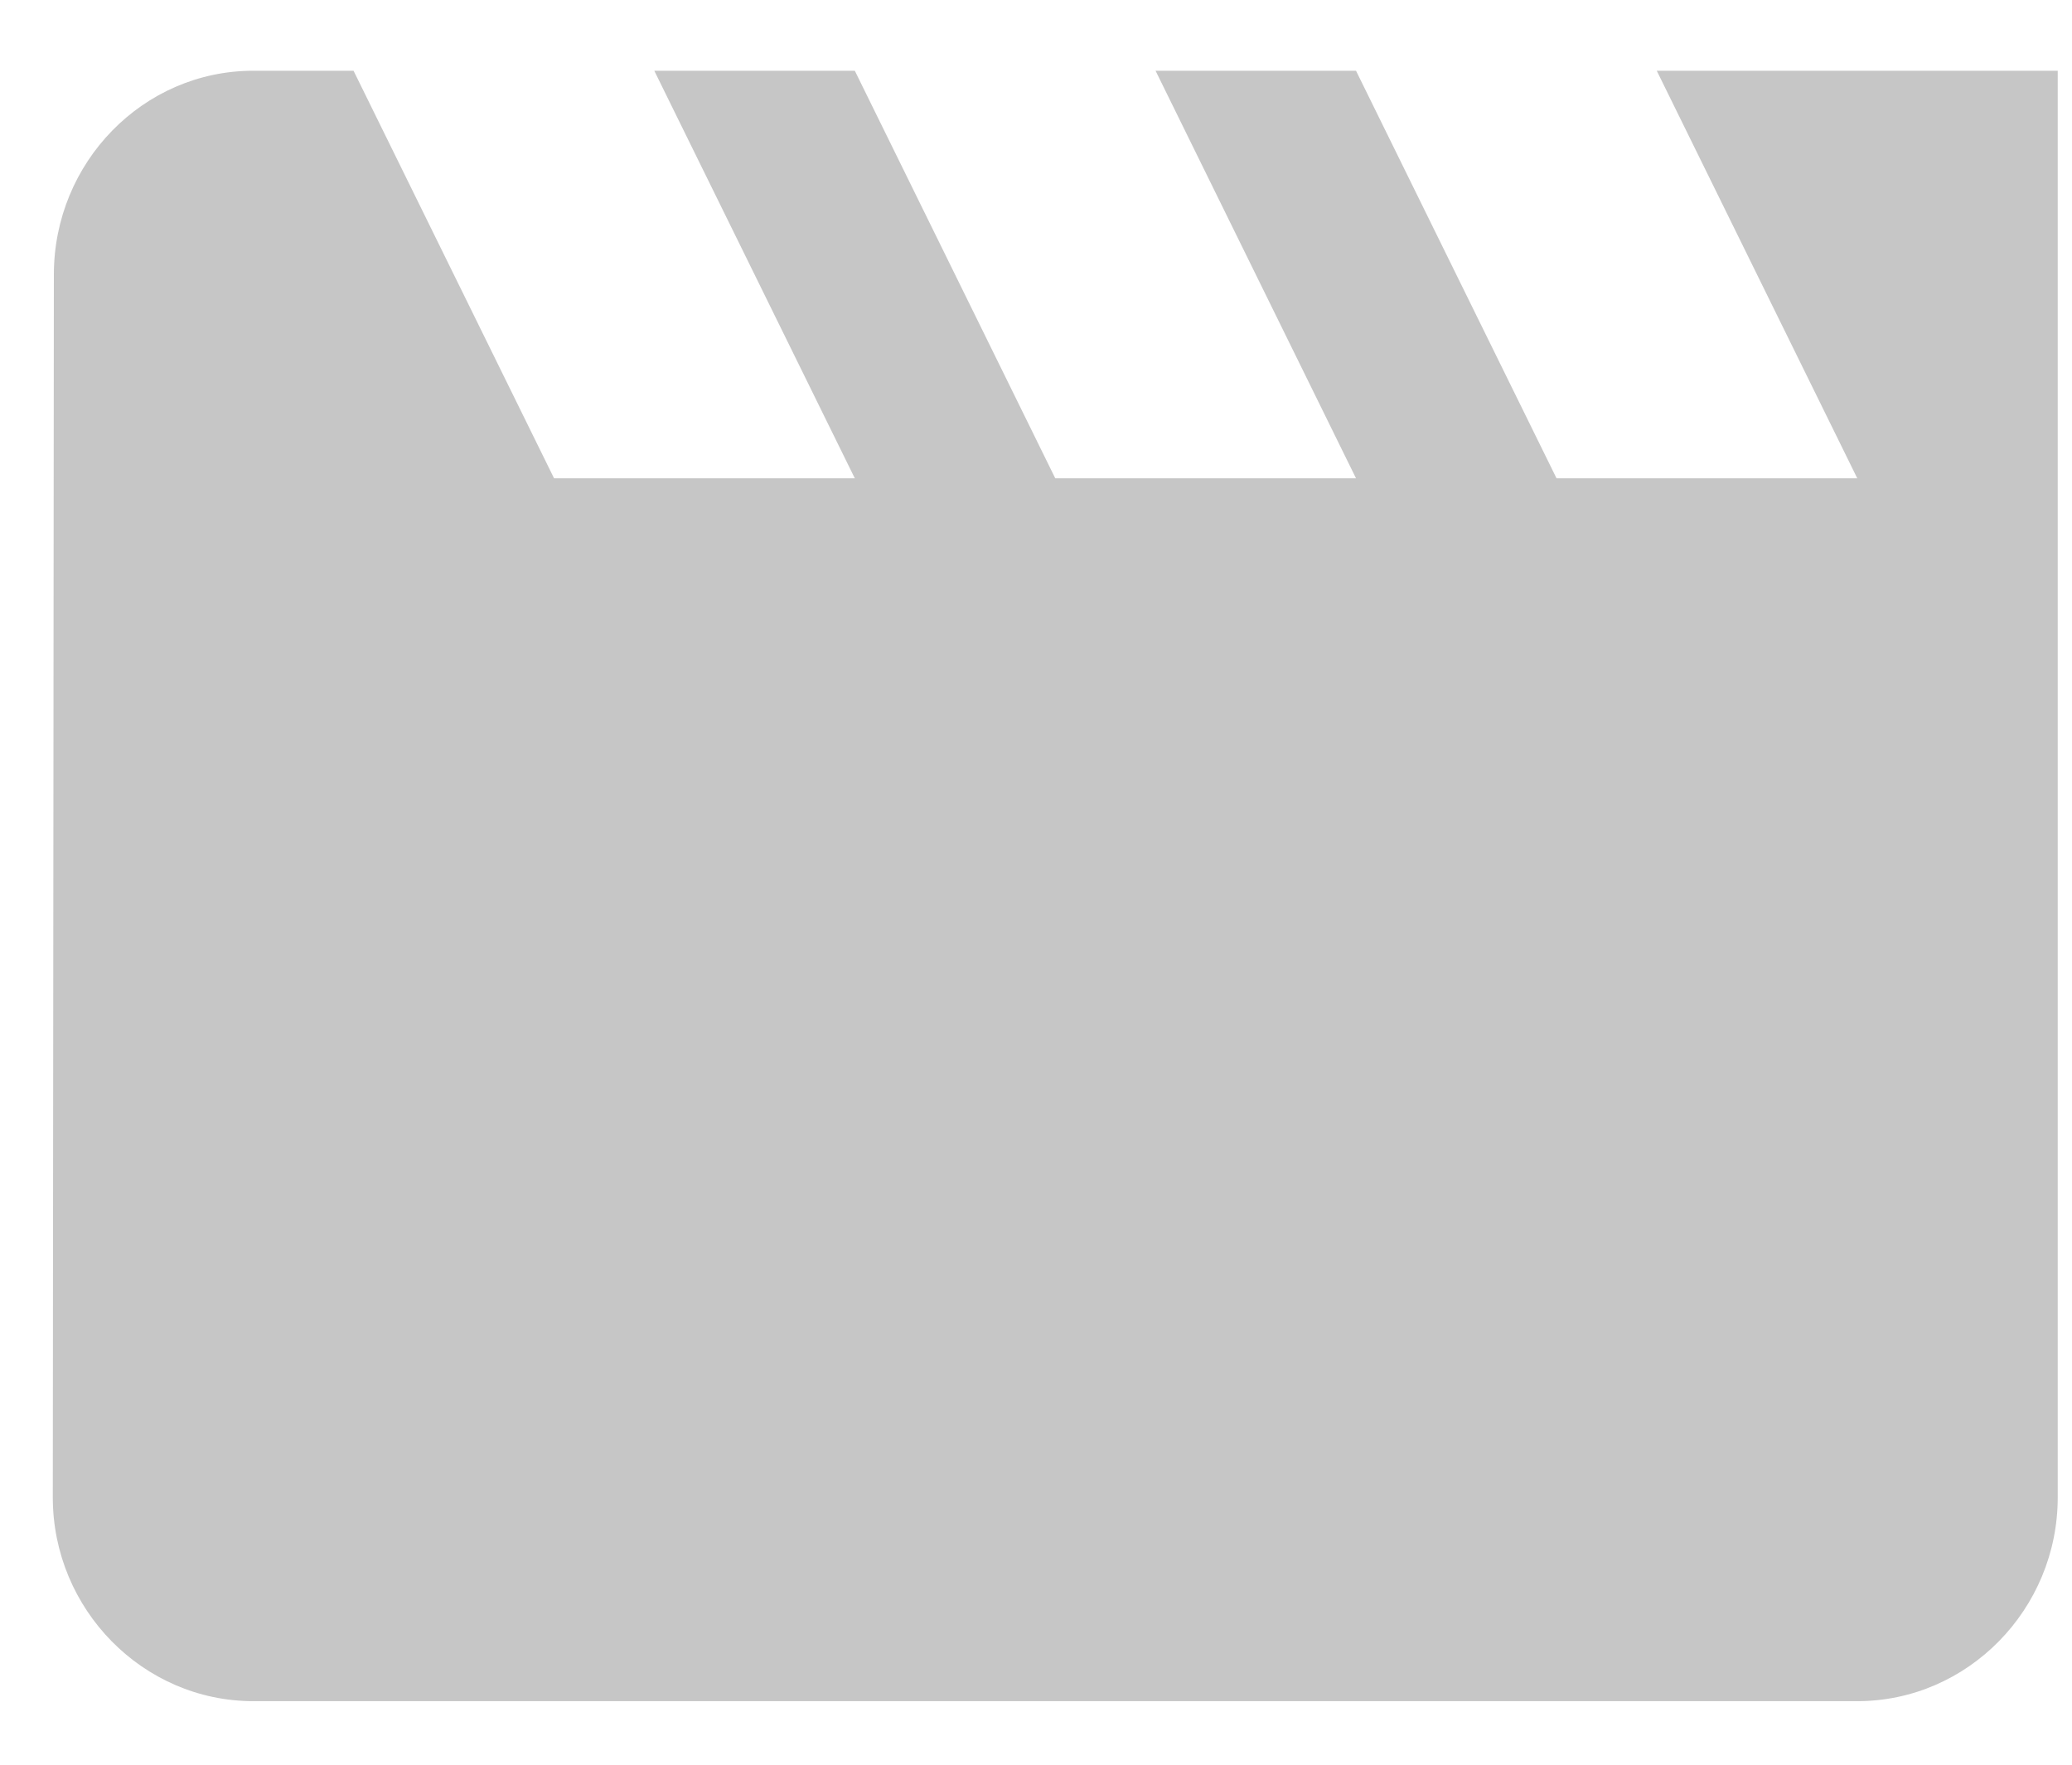 <svg width="27" height="23" viewBox="0 0 27 23" fill="none" xmlns="http://www.w3.org/2000/svg">
<path d="M21.589 0.922L24.202 6.234H20.283L17.67 0.922H15.058L17.67 6.234H13.751L11.139 0.922H8.526L11.139 6.234H7.22L4.607 0.922H3.301C1.864 0.922 0.702 2.117 0.702 3.578L0.688 19.516C0.688 20.977 1.864 22.172 3.301 22.172H24.202C25.639 22.172 26.814 20.977 26.814 19.516V0.922H21.589Z" fill="#C6C6C6"/>
</svg>
